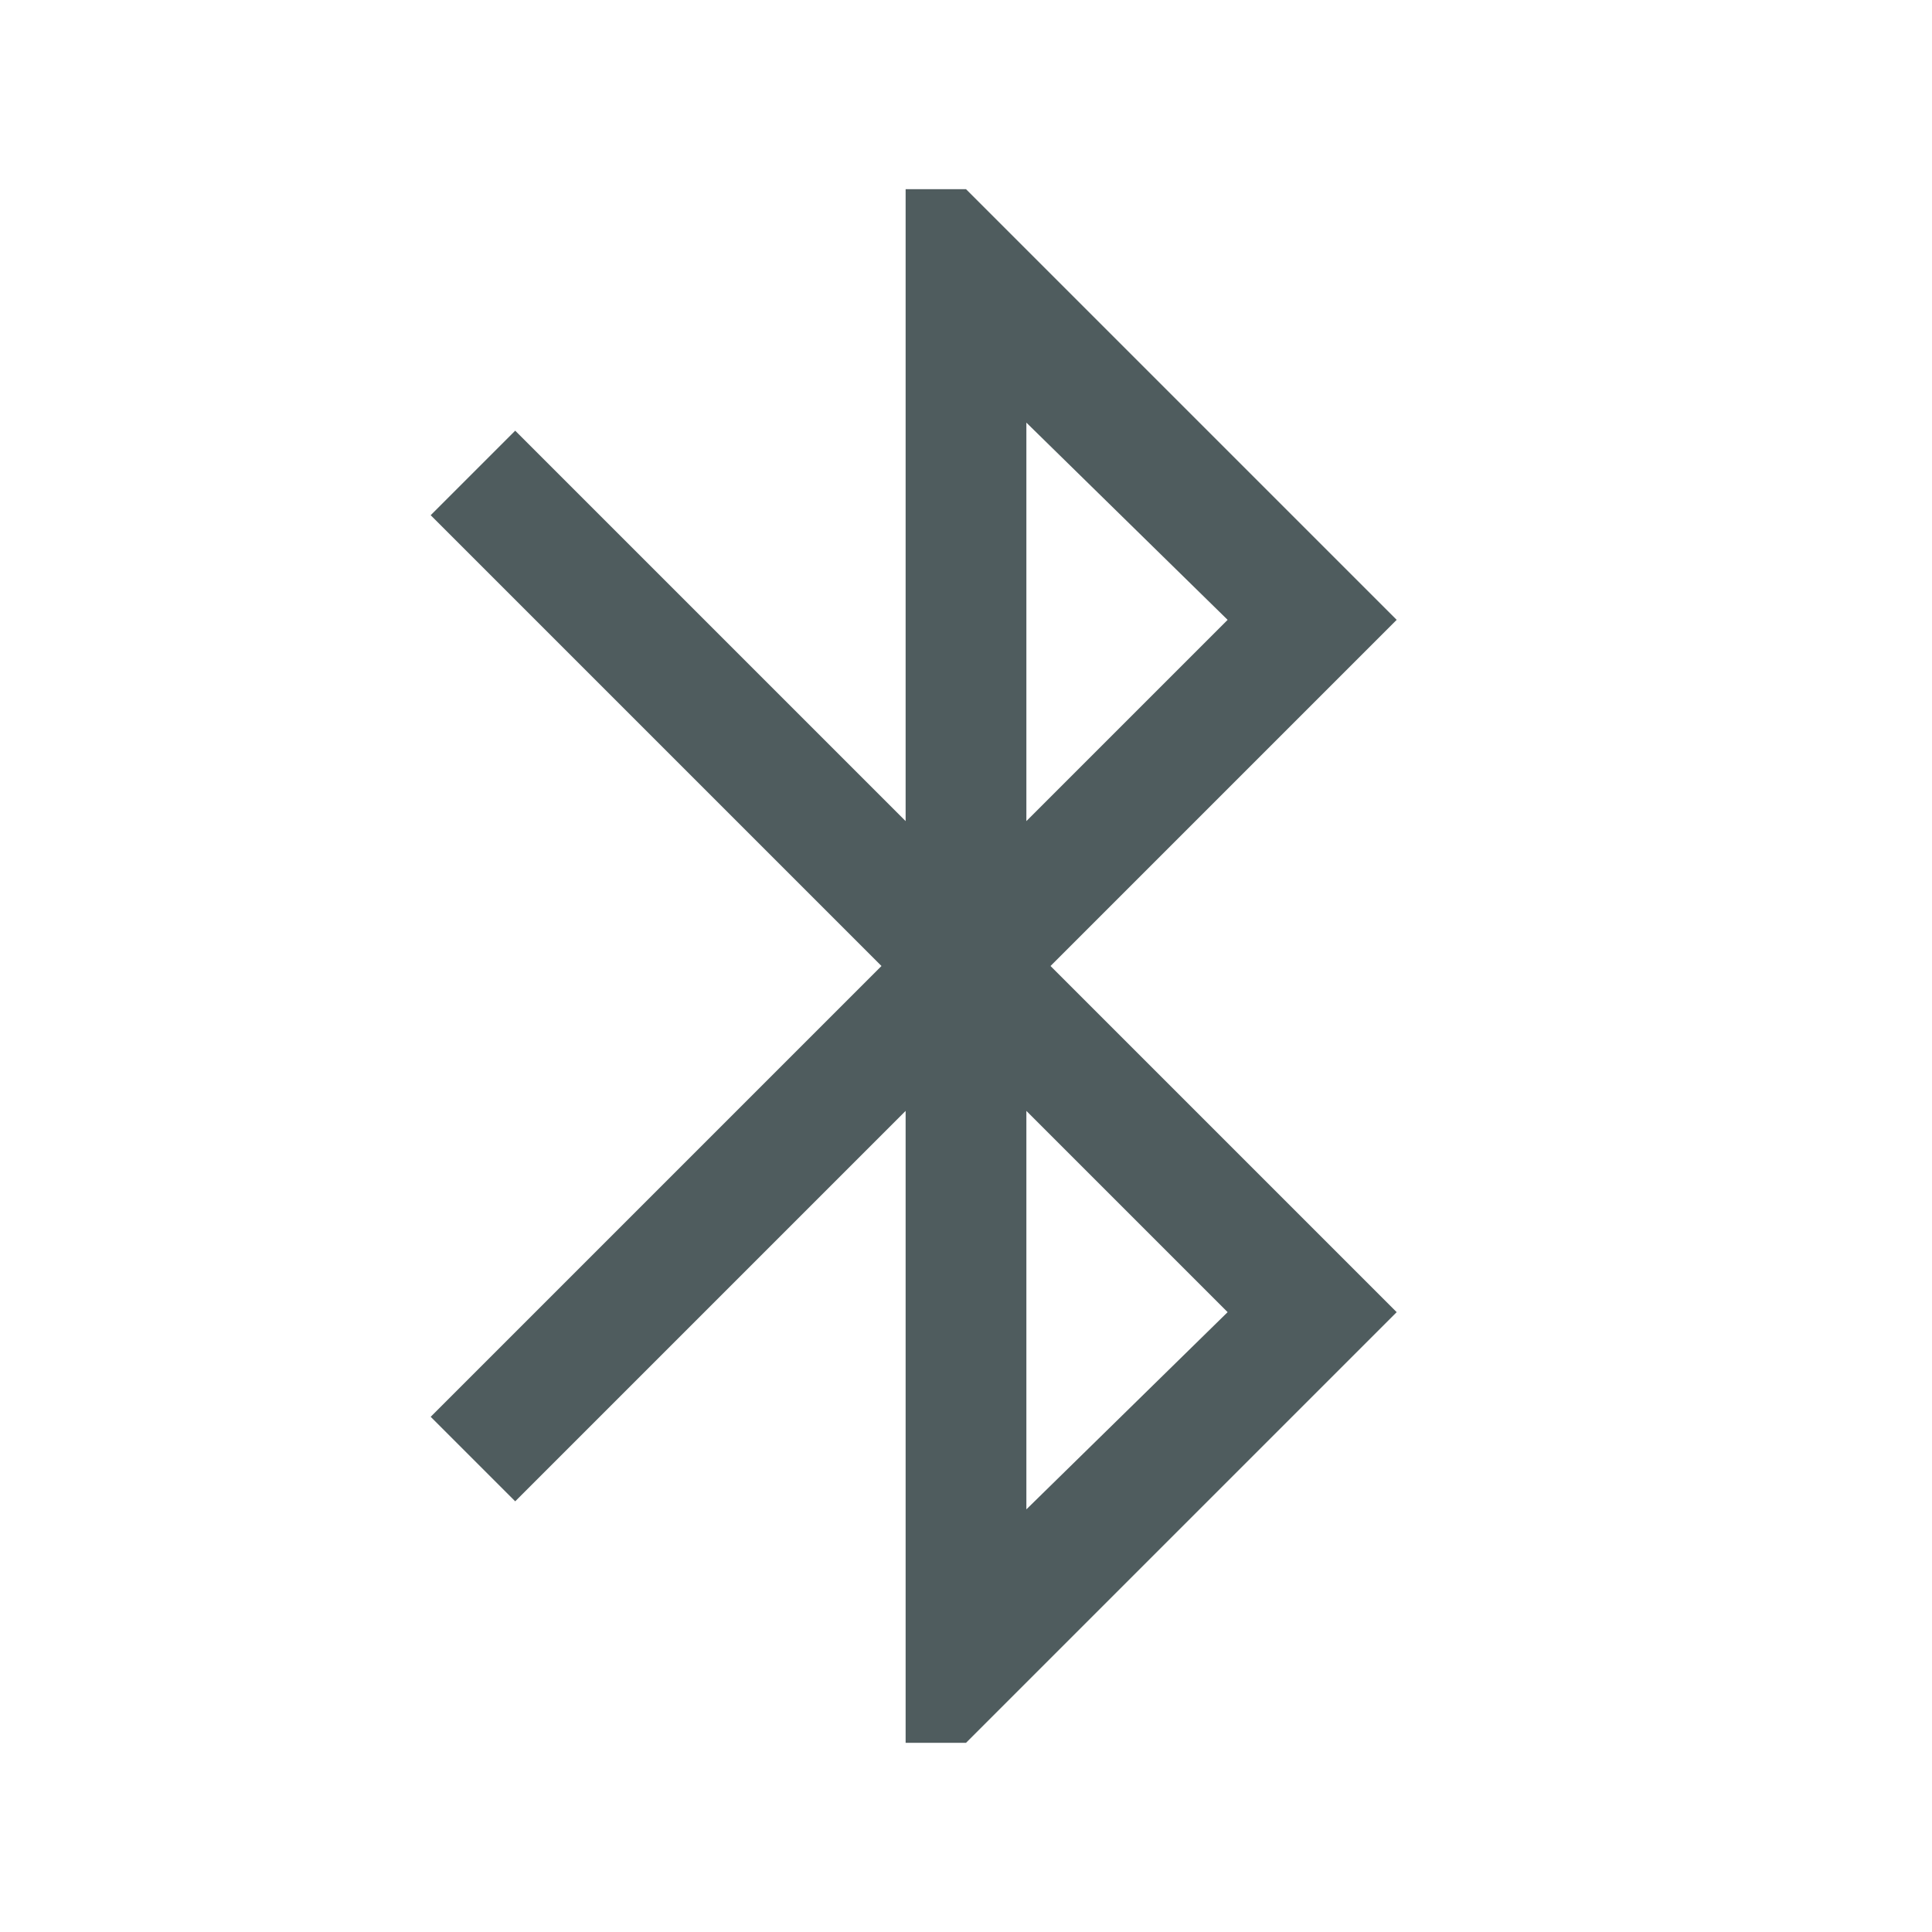 <svg width="60" height="60" viewBox="0 0 60 60" fill="none" xmlns="http://www.w3.org/2000/svg">
<path d="M28.125 54.125V34.5L16 46.625L13.375 44L27.375 30L13.375 16L16 13.375L28.125 25.5V5.875H30L43.375 19.25L32.625 30L43.375 40.75L30 54.125H28.125ZM31.875 25.5L38.125 19.25L31.875 13.125V25.5ZM31.875 46.875L38.125 40.75L31.875 34.5V46.875Z" fill="#05171B" fill-opacity="0.7"/>
</svg>
